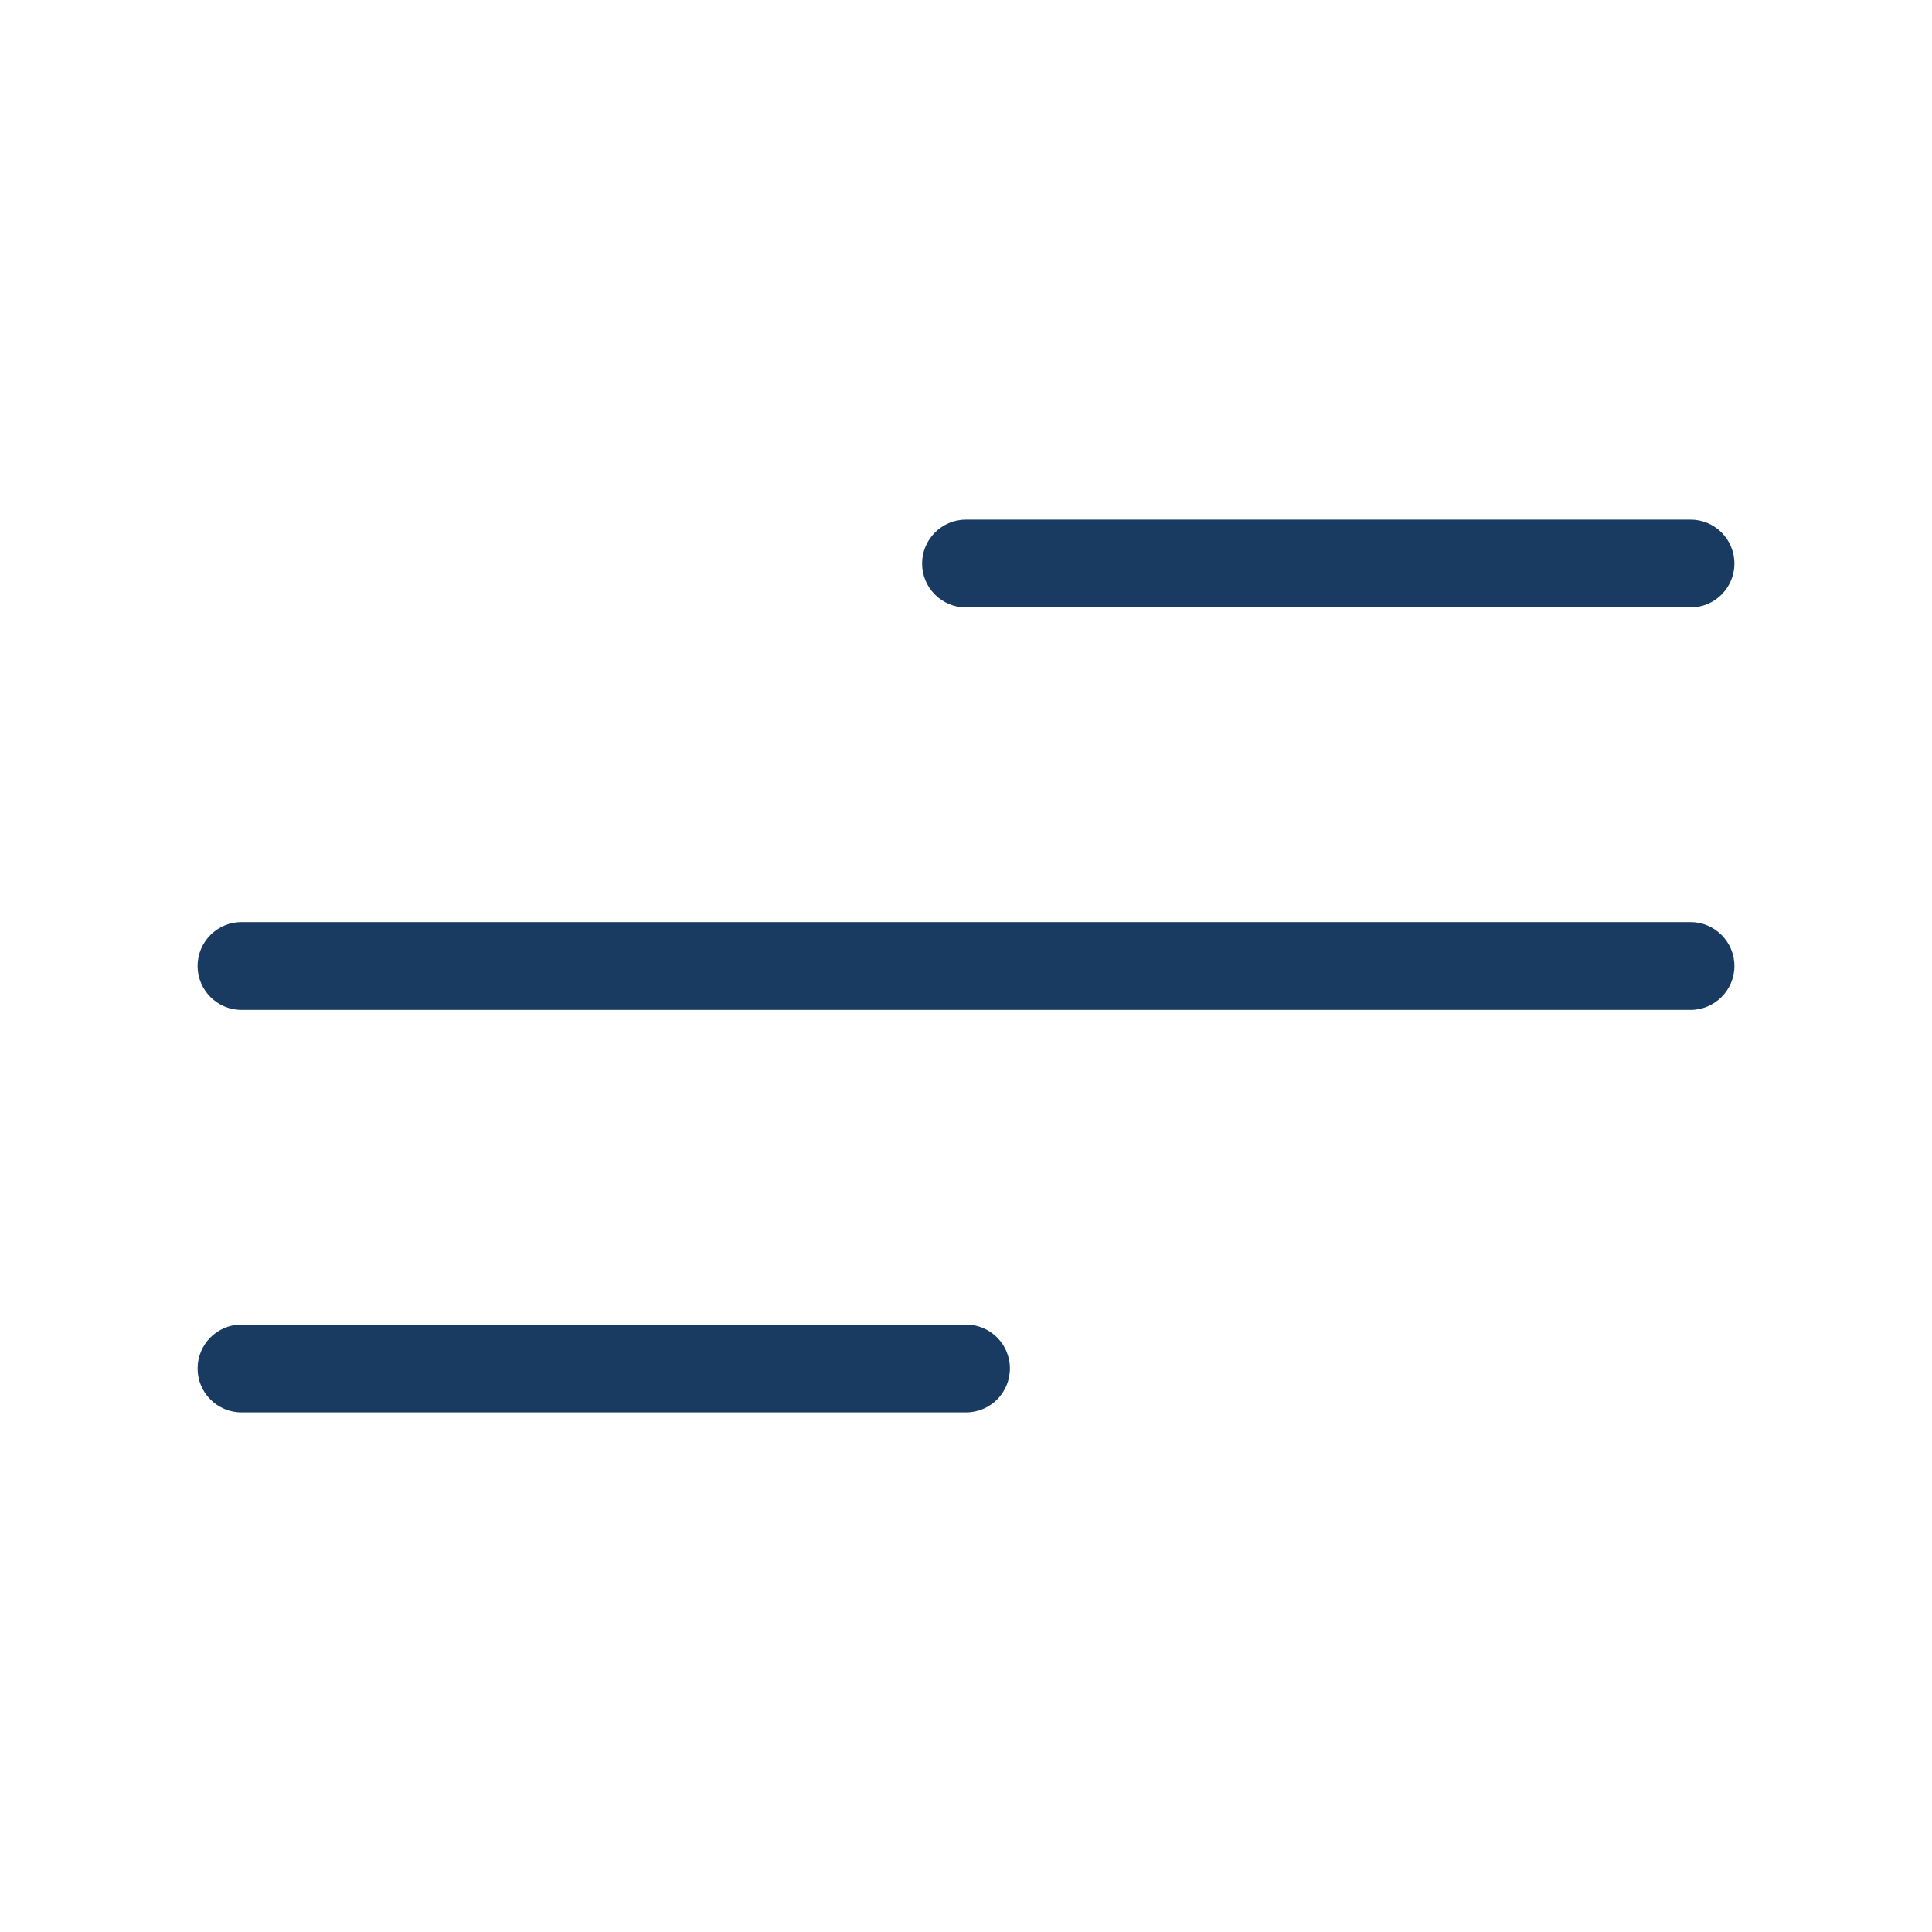 <svg width="22" height="22" viewBox="0 0 22 22" fill="none" xmlns="http://www.w3.org/2000/svg">
<path d="M2.75 15.083C2.474 15.083 2.25 15.307 2.25 15.583C2.25 15.86 2.474 16.083 2.75 16.083V15.083ZM11 16.083C11.276 16.083 11.5 15.86 11.5 15.583C11.5 15.307 11.276 15.083 11 15.083V16.083ZM2.75 10.5C2.474 10.5 2.25 10.724 2.25 11C2.25 11.276 2.474 11.5 2.75 11.5V10.5ZM19.25 11.5C19.526 11.5 19.75 11.276 19.75 11C19.75 10.724 19.526 10.5 19.25 10.5V11.5ZM11 5.917C10.724 5.917 10.5 6.141 10.5 6.417C10.5 6.693 10.724 6.917 11 6.917V5.917ZM19.25 6.917C19.526 6.917 19.75 6.693 19.75 6.417C19.75 6.141 19.526 5.917 19.25 5.917V6.917ZM2.75 16.083H11V15.083H2.75V16.083ZM2.75 11.5H19.25V10.5H2.75V11.5ZM11 6.917H19.25V5.917H11V6.917Z" fill="#193B61"/>
</svg>
